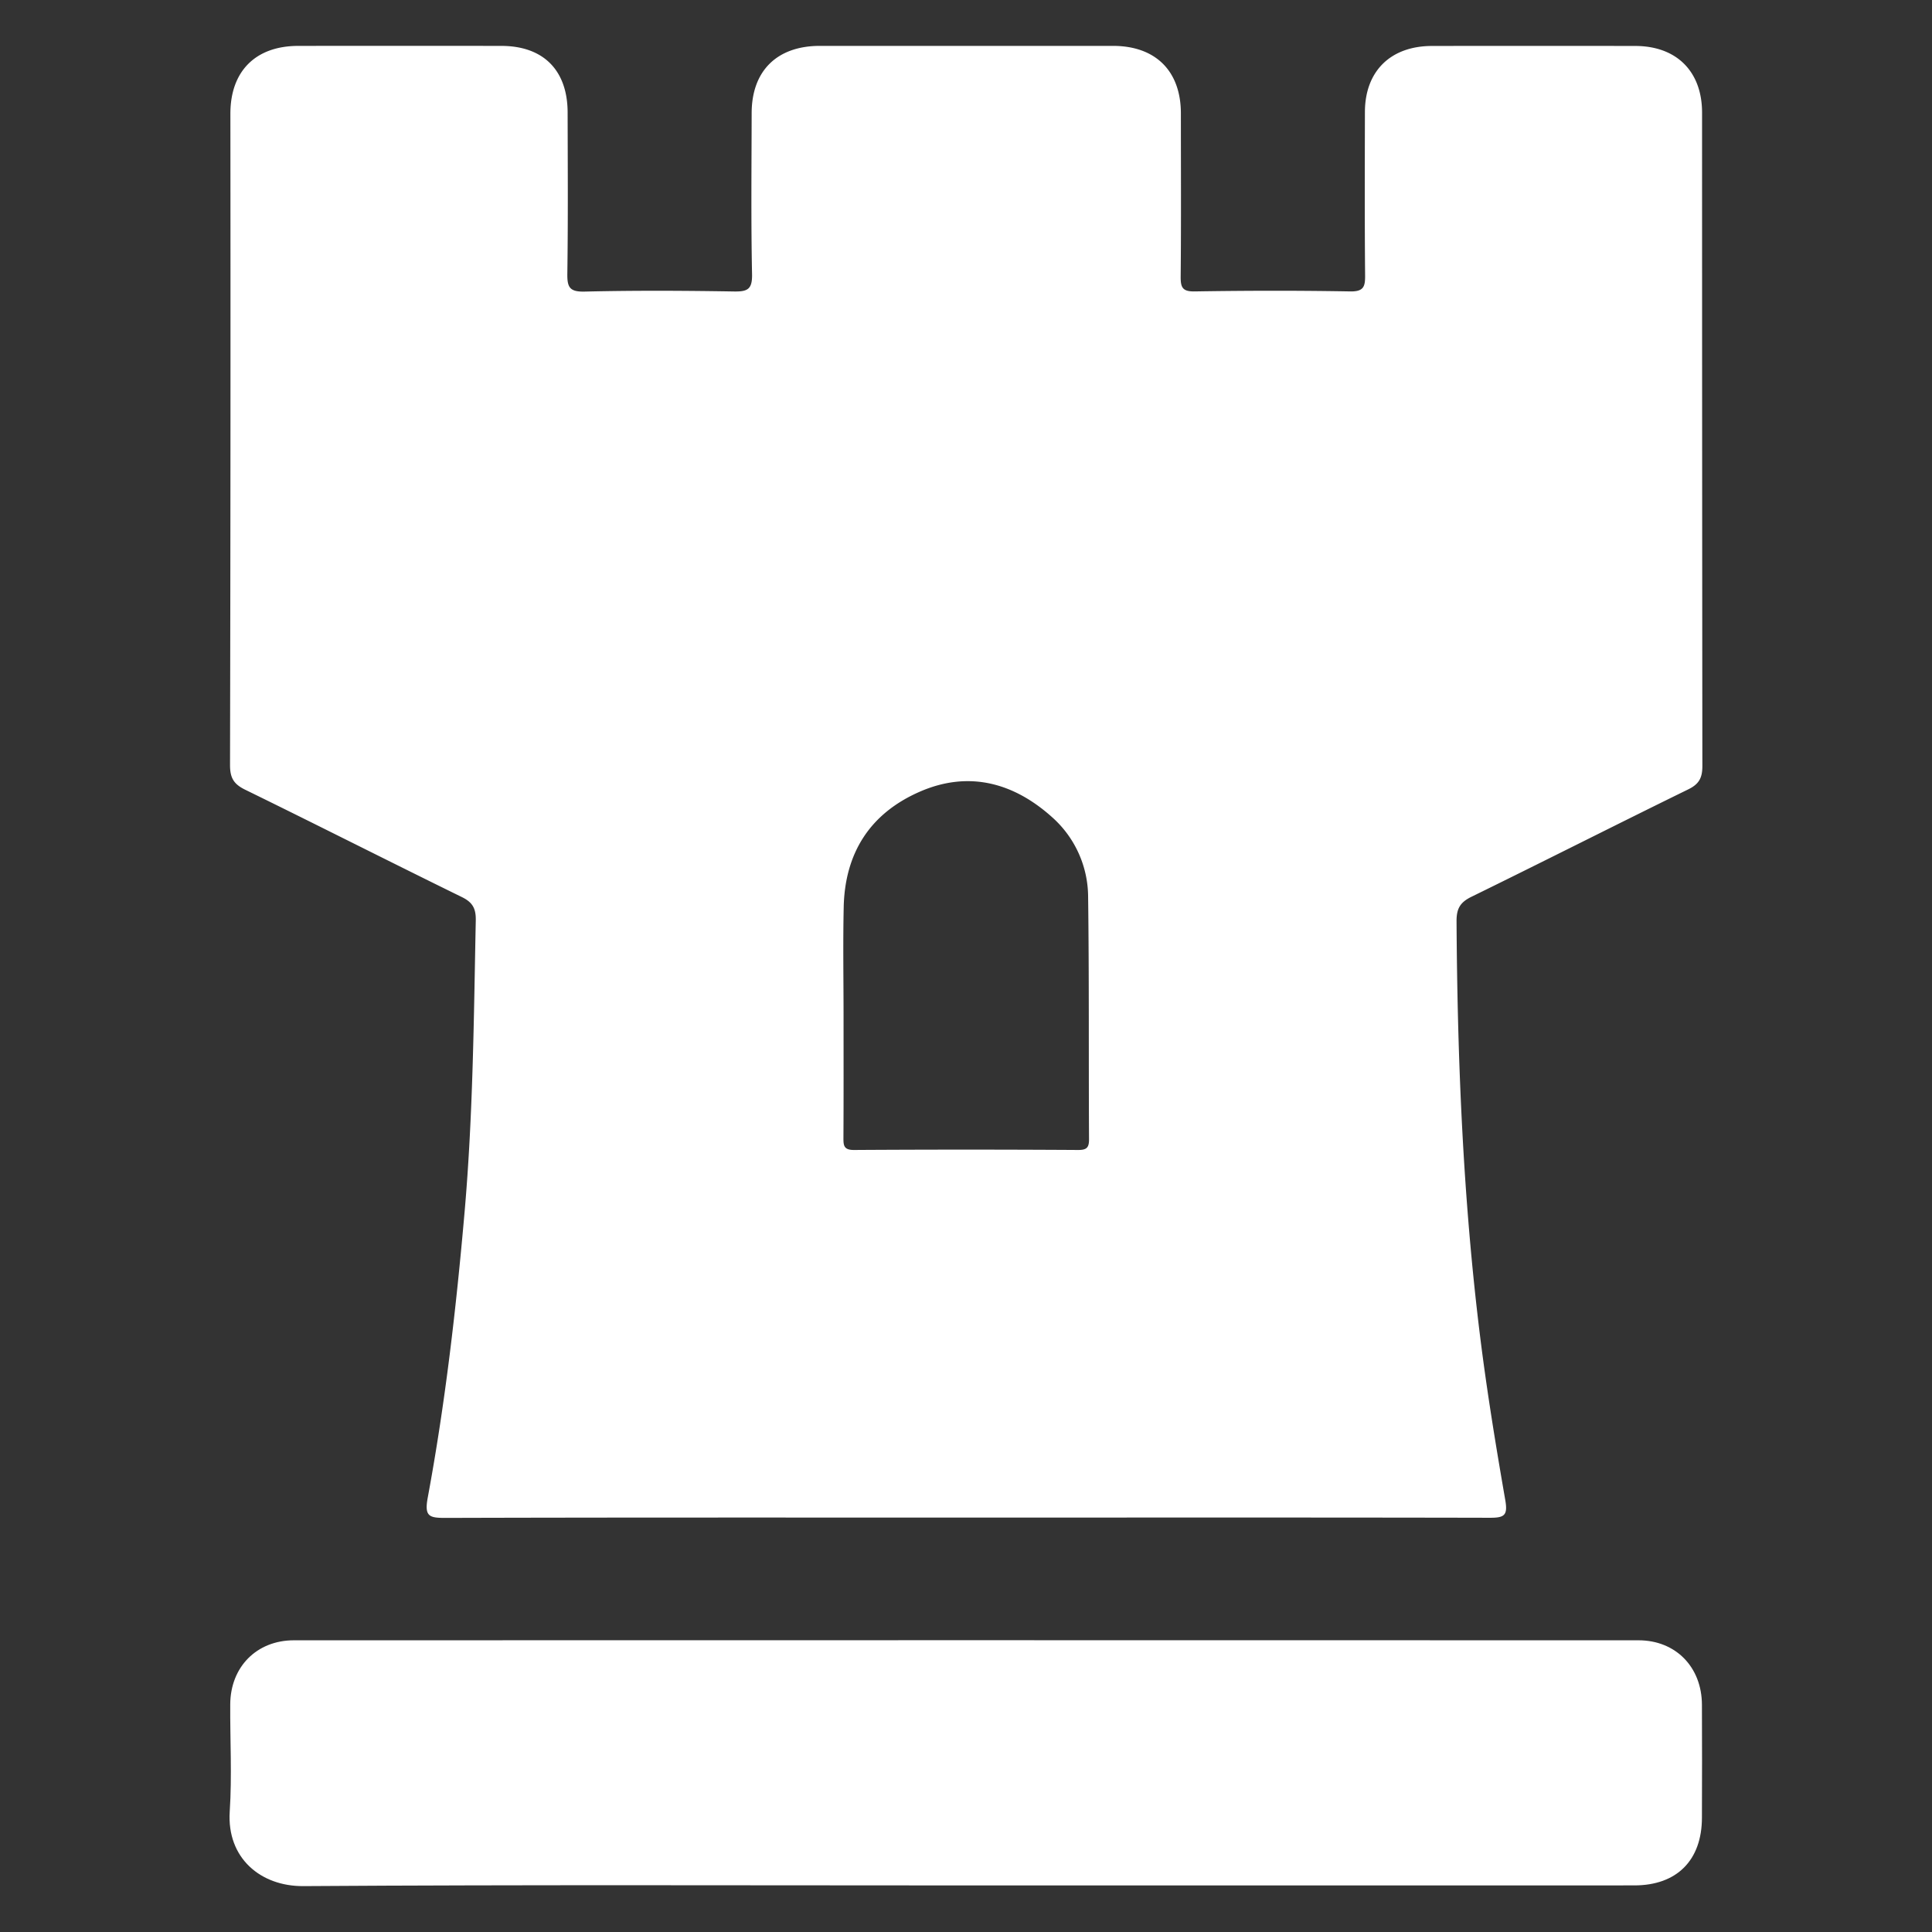 <svg id="Camada_1" data-name="Camada 1" xmlns="http://www.w3.org/2000/svg" viewBox="0 0 1024 1024">
  <rect x="0" y="0" width="1024" height="1024" fill="#333333" stroke="none"/>
  <g>
    <path d="M511.38,804.35c-91.75,0-183.51-.1-275.26.17-8.61,0-11.27-.71-9.4-10.78,9.3-50.17,15.12-100.82,19.55-151.68,4.47-51.31,4.86-102.73,5.9-154.16.13-6.23-1.56-9.58-7.32-12.41-38.39-18.81-76.52-38.16-114.93-56.94-6-2.94-8-6.22-8-13q.36-172.67.19-345.31c0-22.53,13.37-35.88,35.9-35.91q53.84-.06,107.66,0c22.33,0,35.13,12.89,35.18,35.28.06,28.44.25,56.88-.15,85.31-.1,7.12,1,9.82,9.1,9.63,26.39-.63,52.81-.5,79.22-.06,7.21.12,9.75-1.15,9.58-9.15-.58-28.43-.26-56.87-.21-85.31,0-22.46,13.41-35.69,36.1-35.71q77.7,0,155.4,0c22.6,0,36,13.32,36,35.82,0,28.77.17,57.55-.11,86.32-.06,5.88.89,8.14,7.56,8,27.42-.44,54.85-.49,82.26,0,7.3.14,8-2.67,7.93-8.68-.26-28.78-.16-57.55-.1-86.33C723.44,37.75,737,24.38,759,24.36q53.84-.08,107.67,0c21.91,0,35.45,13.49,35.46,35.32q0,173.16.16,346.32c0,6.23-1.71,9.56-7.46,12.37-38.4,18.8-76.53,38.14-114.93,56.94-6,2.94-7.94,6.27-7.9,13,.45,73.81,3.45,147.48,12.58,220.77,3.59,28.78,8.29,57.45,13.25,86,1.4,8.07-.45,9.39-8.15,9.37C696.91,804.25,604.15,804.35,511.38,804.35ZM447.1,538.71c0,21.32.06,42.65-.06,64,0,4.1-.11,6.84,5.62,6.8q59.41-.37,118.82,0c4.41,0,5.75-1.18,5.73-5.67-.24-43,.08-86-.49-129a56.75,56.75,0,0,0-18.86-41.51c-20.13-18.2-44.05-25.17-70.31-13.73-26.45,11.52-39.76,32.53-40.37,61.26C446.76,500.11,447.1,519.41,447.1,538.71Z" style="fill: #fff"/>
    <path d="M511,999.32c-116.75,0-233.5-.42-350.24.36-22.55.15-40.6-14.81-39-39.54,1.24-18.86.15-37.88.27-56.83.12-19.81,14-33.92,33.76-33.92q356.32-.09,712.66,0c19.69,0,33.5,14.17,33.61,34.07s.06,39.93,0,59.89c0,22.61-13.29,35.95-35.81,35.95Q688.67,999.35,511,999.32Z" style="fill: #fff"/>
  </g>
</svg>
